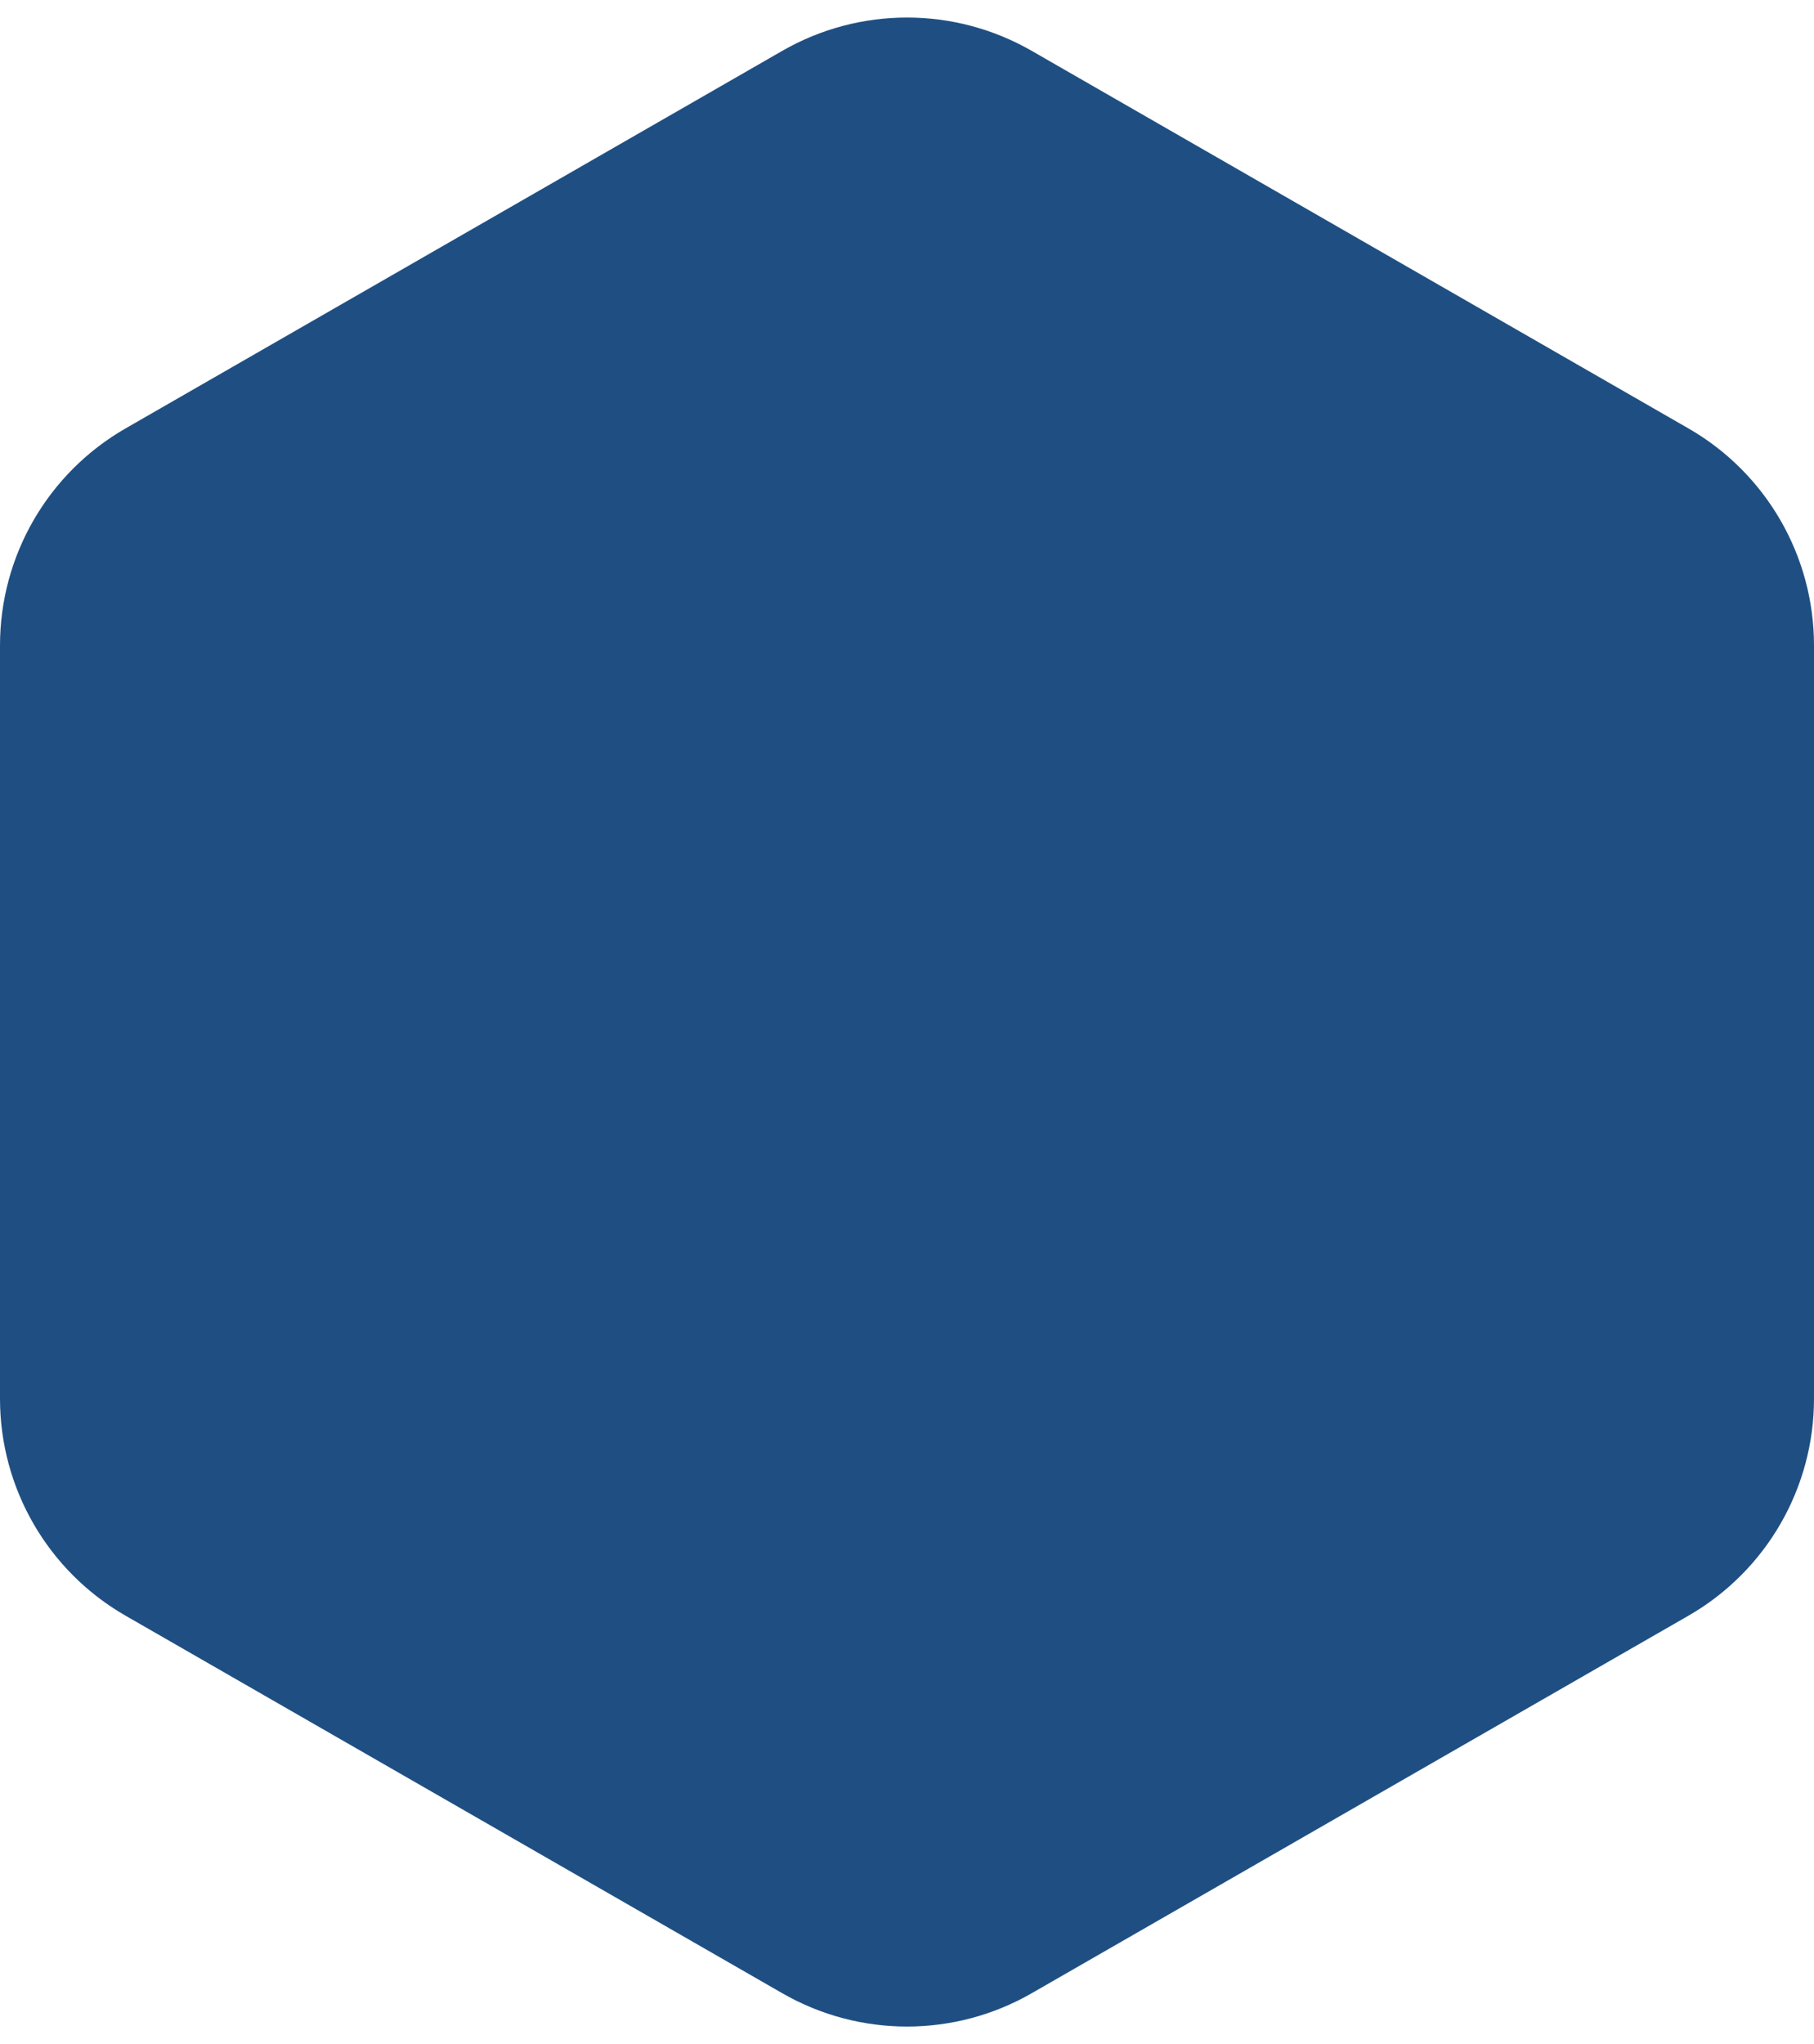 <svg width="87" height="98" viewBox="0 0 87 98" fill="none" xmlns="http://www.w3.org/2000/svg">
<path id="Vector" d="M80.979 77.462C84.704 75.322 87 71.353 87 67.058V30.945C87 26.649 84.704 22.681 80.98 20.541L49.48 2.437C45.777 0.309 41.223 0.309 37.52 2.437L6.02 20.541C2.296 22.681 0 26.649 0 30.945V67.058C0 71.353 2.296 75.322 6.021 77.462L37.521 95.564C41.223 97.692 45.777 97.692 49.479 95.564L80.979 77.462Z" fill="#1F4F82"/>
</svg>
